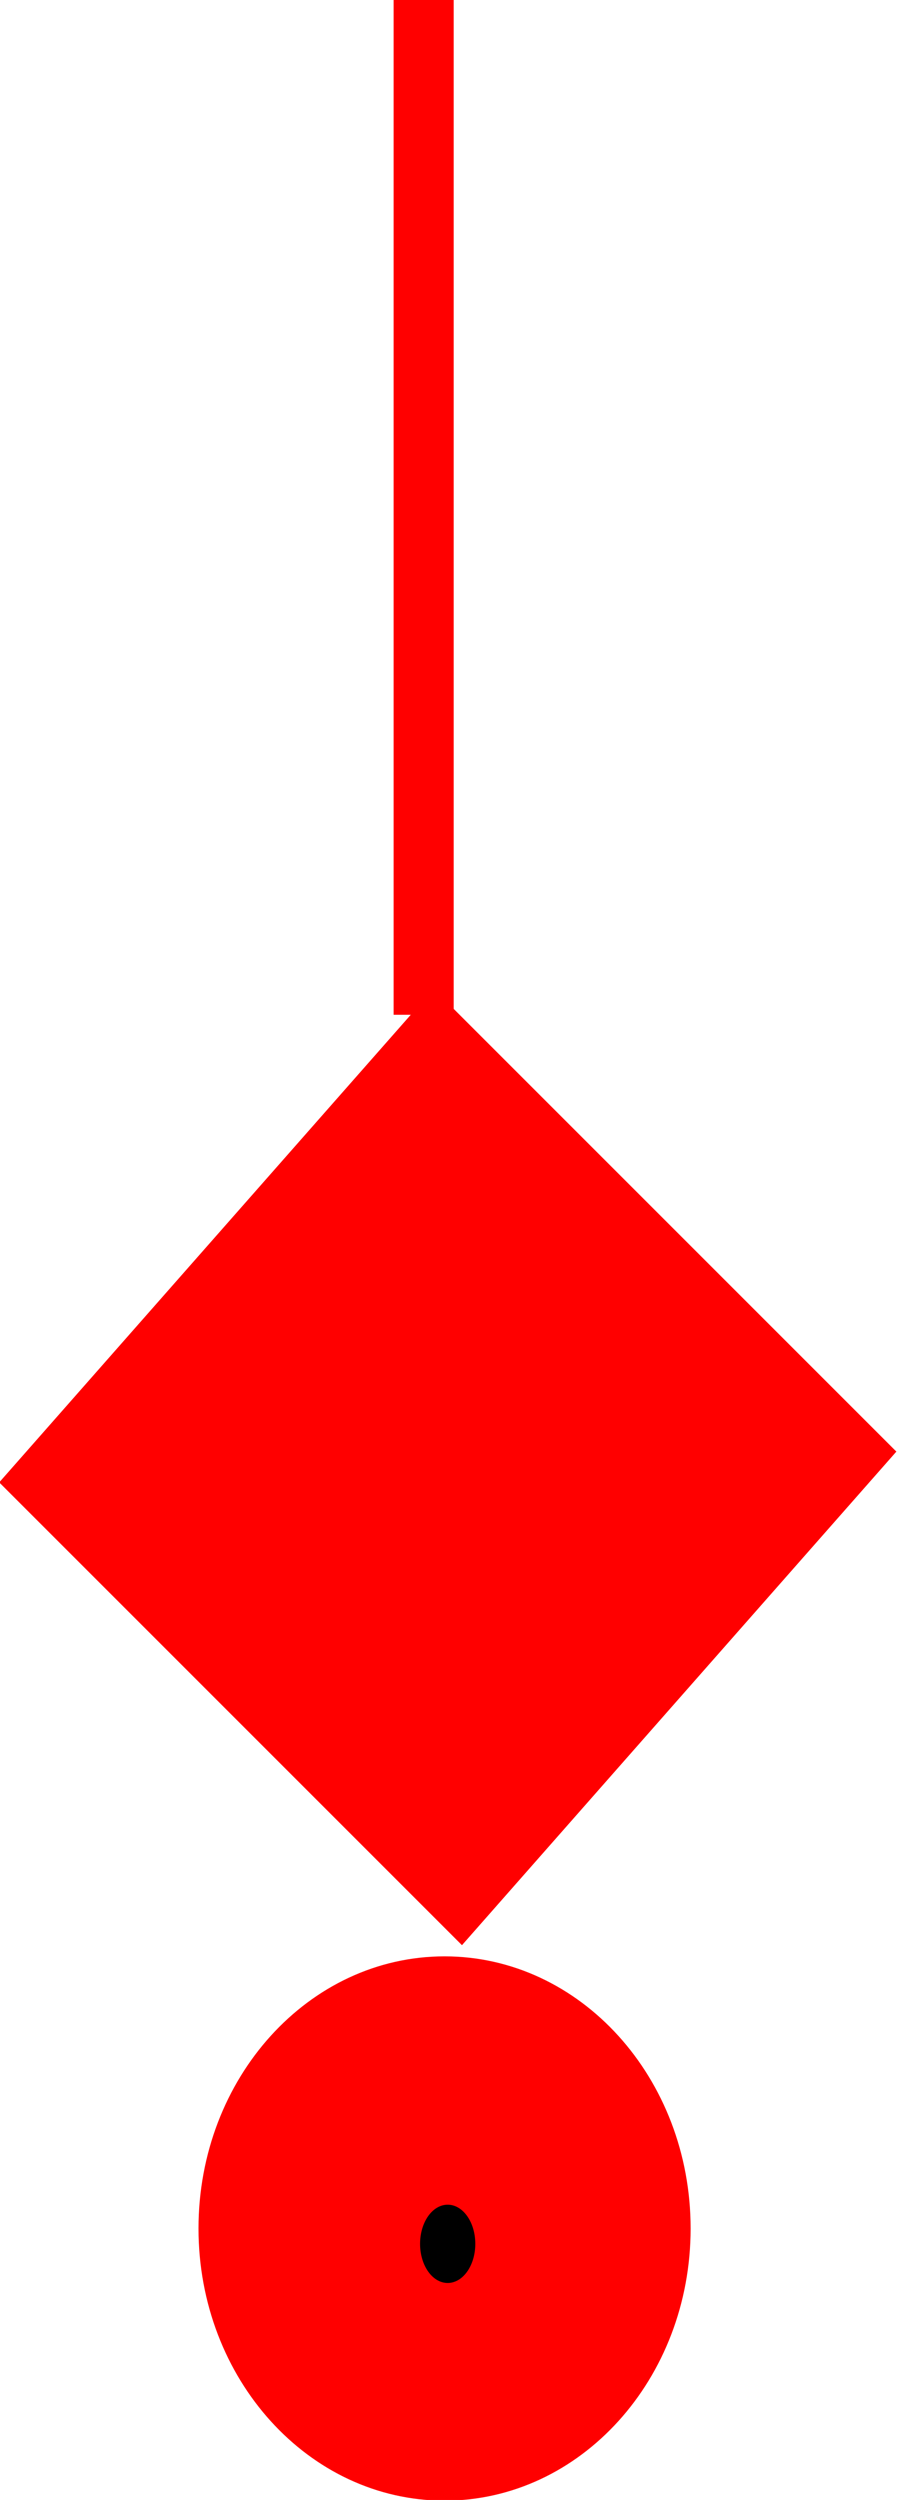 <?xml version="1.0" encoding="UTF-8" standalone="no"?>
<!-- Created with Inkscape (http://www.inkscape.org/) -->

<svg
   xmlns:dc="http://purl.org/dc/elements/1.1/"
   xmlns:cc="http://creativecommons.org/ns#"
   xmlns:rdf="http://www.w3.org/1999/02/22-rdf-syntax-ns#"
   xmlns:svg="http://www.w3.org/2000/svg"
   xmlns="http://www.w3.org/2000/svg"
   xmlns:sodipodi="http://sodipodi.sourceforge.net/DTD/sodipodi-0.dtd"
   xmlns:inkscape="http://www.inkscape.org/namespaces/inkscape"
   width="35.891"
   height="100.02"
   id="svg2"
   version="1.1"
   inkscape:version="0.48.2 r9819"
   sodipodi:docname="New document 1">
  <defs
     id="defs4" />
  <sodipodi:namedview
     id="base"
     pagecolor="#ffffff"
     bordercolor="#666666"
     borderopacity="1.0"
     inkscape:pageopacity="0.0"
     inkscape:pageshadow="2"
     inkscape:zoom="9.8786001"
     inkscape:cx="14.945174"
     inkscape:cy="40.754119"
     inkscape:document-units="px"
     inkscape:current-layer="layer1"
     showgrid="false"
     fit-margin-top="0"
     fit-margin-left="0"
     fit-margin-right="0"
     fit-margin-bottom="0"
     inkscape:window-width="1179"
     inkscape:window-height="1176"
     inkscape:window-x="1694"
     inkscape:window-y="131"
     inkscape:window-maximized="0" />
  <g
     inkscape:label="Layer 1"
     inkscape:groupmode="layer"
     id="layer1"
     transform="translate(-266.347,-235.572)">
    <rect
       style="fill:#ff0000;fill-opacity:1;stroke:none"
       id="rect2985"
       width="2.404"
       height="40.599"
       x="282.096"
       y="235.572" />
    <rect
       style="fill:#ff0000;fill-opacity:1;stroke:none"
       id="rect2991"
       width="26.295"
       height="26.189"
       x="-20.23"
       y="395.598"
       inkscape:transform-center-x="483.9393"
       inkscape:transform-center-y="362.2016"
       transform="matrix(0.661,-0.751,0.707,0.707,0,0)" />
    <path
       sodipodi:type="arc"
       style="fill:#ff0000;fill-opacity:1;stroke:#ff0000;stroke-width:3;stroke-miterlimit:4;stroke-dasharray:none"
       id="path2995"
       sodipodi:cx="-1980"
       sodipodi:cy="-11.923532"
       sodipodi:rx="100"
       sodipodi:ry="90"
       d="m -1880,-11.924 c 0,49.706 -44.772,90 -100,90 -55.228,0 -100,-40.294 -100,-90 0,-49.706 44.772,-90 100,-90 55.228,0 100,40.294 100,90 z"
       transform="matrix(0.097,0,0,0.119,476.195,326.15)" />
    <path
       sodipodi:type="arc"
       style="fill:#000000;fill-opacity:1;stroke:#000000;stroke-width:3;stroke-miterlimit:4;stroke-dasharray:none"
       id="path2997"
       sodipodi:cx="-1671.4286"
       sodipodi:cy="363.79074"
       sodipodi:rx="14.285714"
       sodipodi:ry="17.142857"
       d="m -1657.143,363.791 c 0,9.468 -6.396,17.143 -14.286,17.143 -7.89,0 -14.286,-7.675 -14.286,-17.143 0,-9.468 6.396,-17.143 14.286,-17.143 7.89,0 14.286,7.675 14.286,17.143 z"
       transform="matrix(0.07,0,0,0.084,401.26,294.786)" />
  </g>
</svg>
